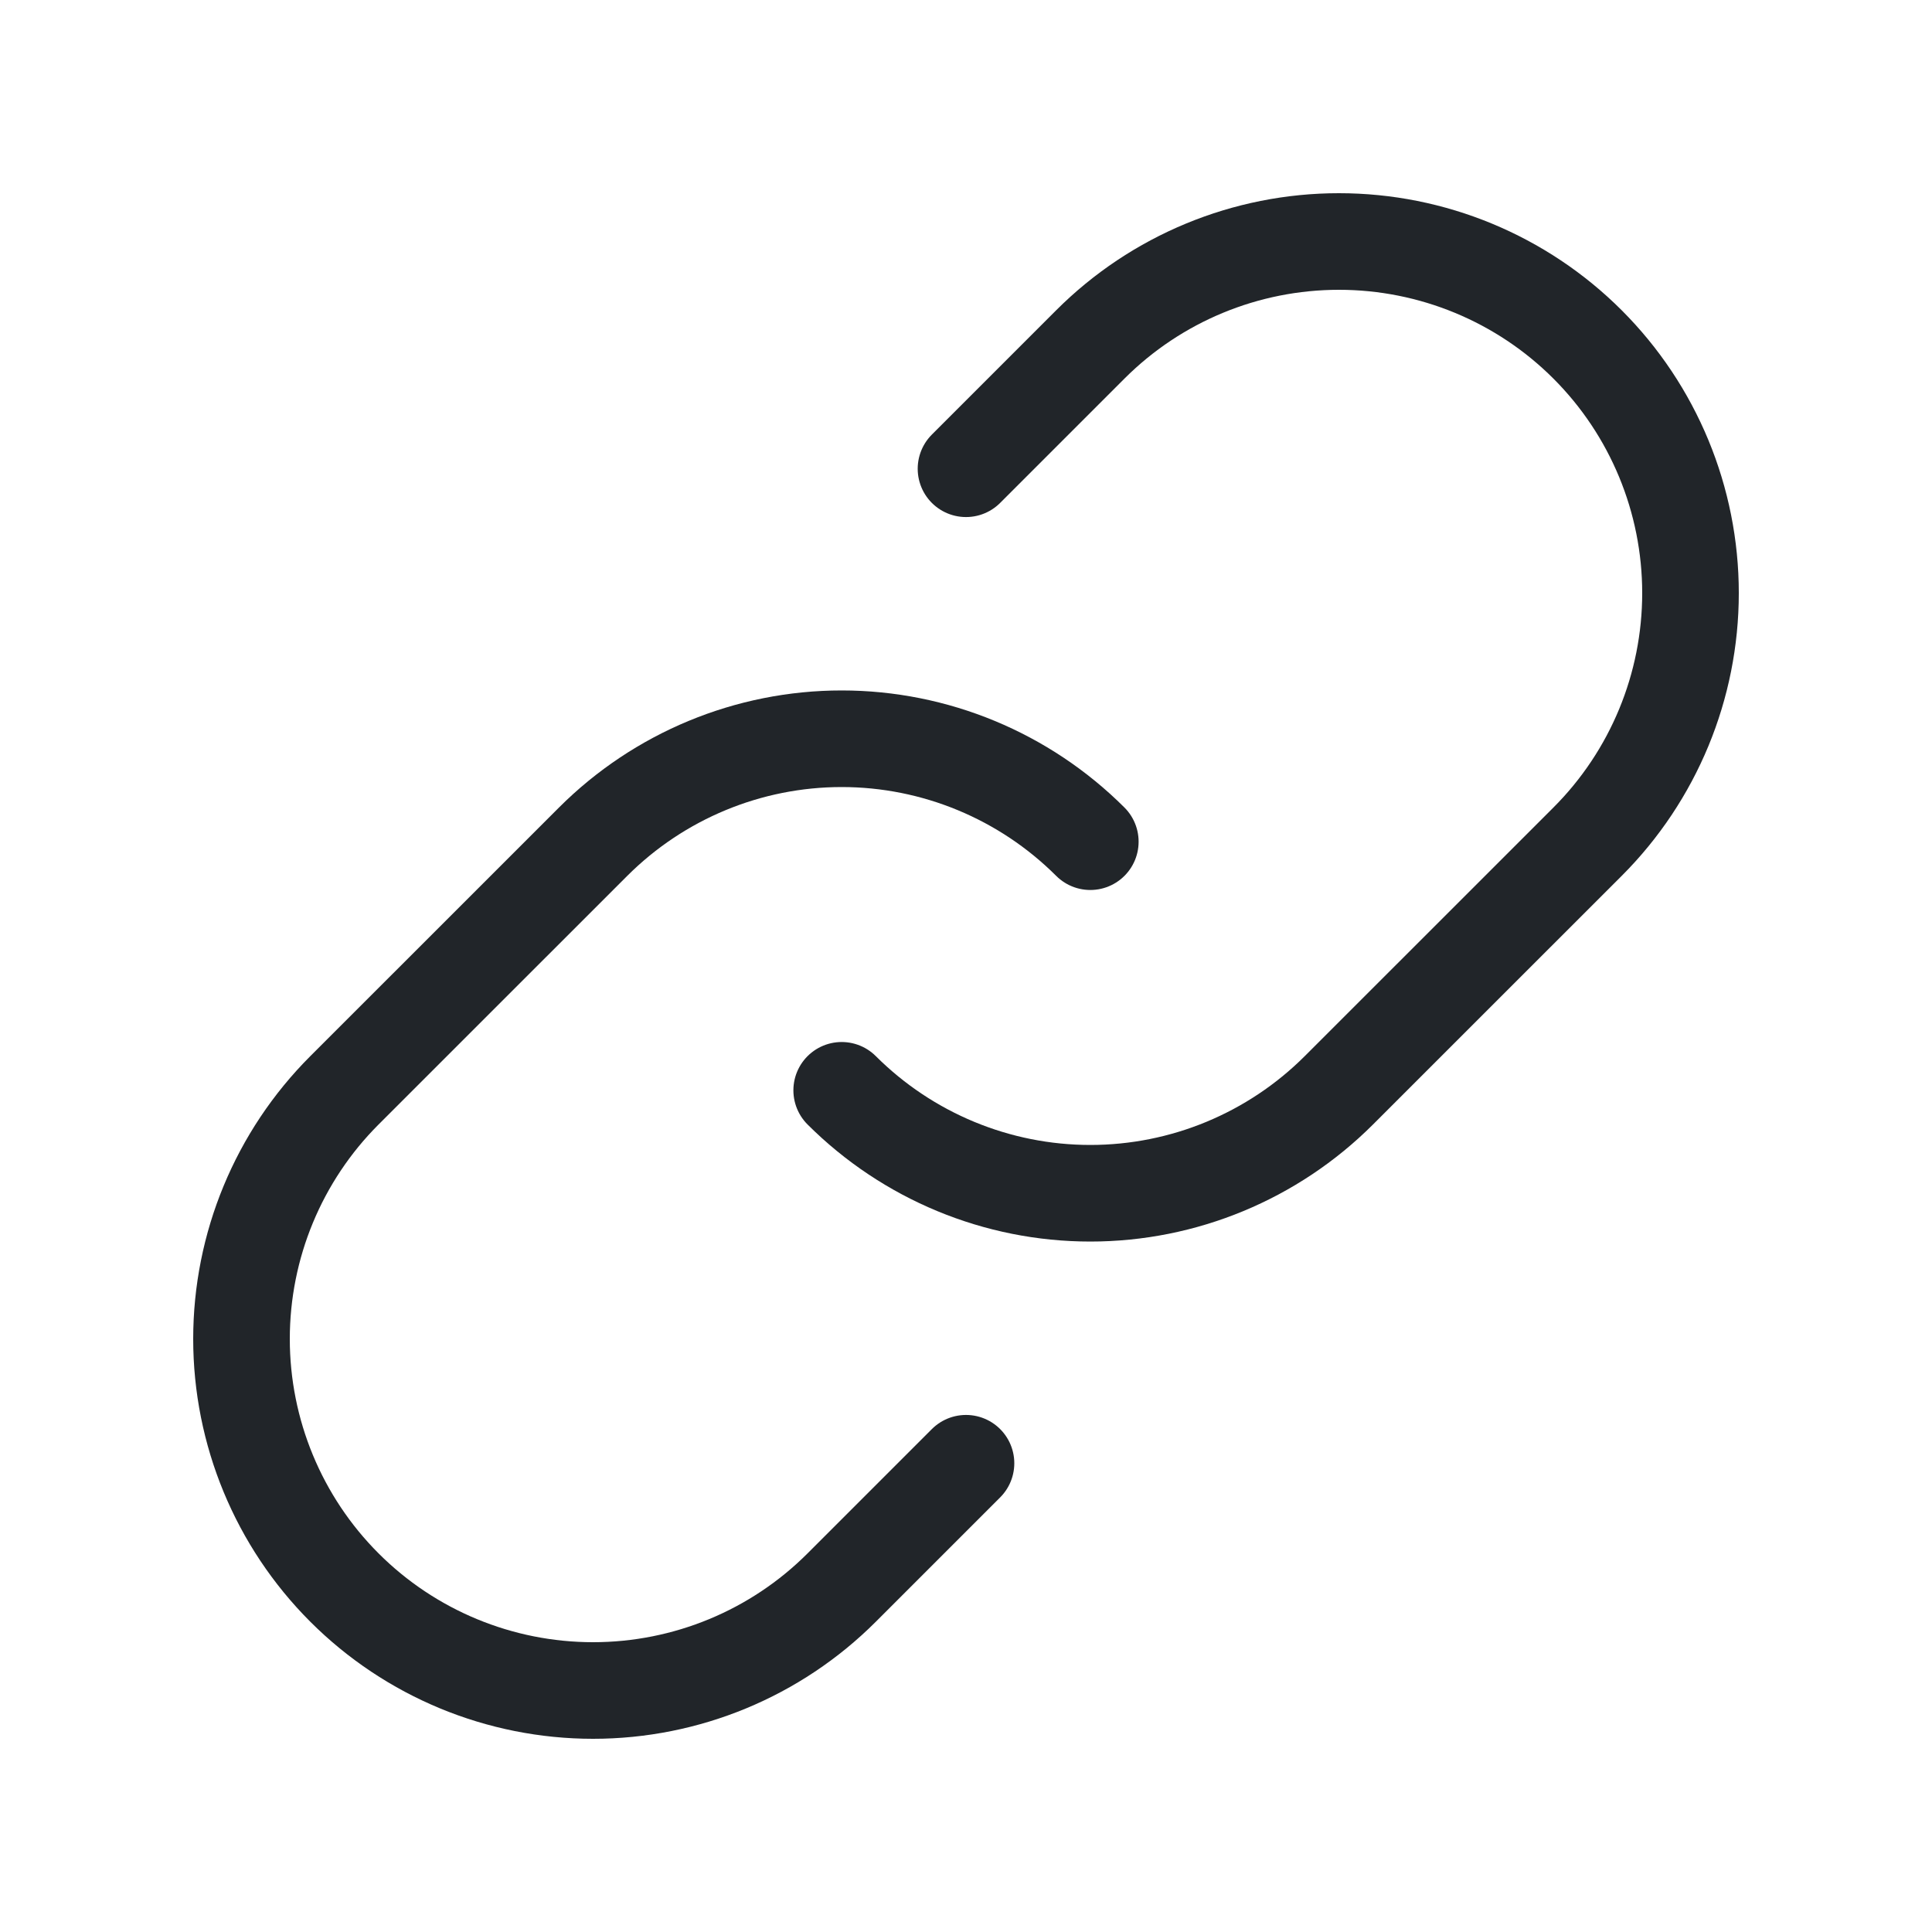 <svg width="32" height="32" viewBox="0 0 32 32" fill="none" xmlns="http://www.w3.org/2000/svg">
<path d="M18.059 13.941C16.966 12.85 15.485 12.236 13.941 12.236C12.397 12.236 10.916 12.85 9.824 13.941L5.705 18.059C4.613 19.151 4 20.632 4 22.177C4 23.721 4.613 25.203 5.705 26.295C6.797 27.387 8.279 28 9.823 28C11.368 28 12.849 27.387 13.941 26.295L16 24.236" stroke="#212529" stroke-width="1.6" stroke-linecap="round" stroke-linejoin="round"/>
<path d="M13.941 18.059C15.034 19.15 16.515 19.764 18.059 19.764C19.603 19.764 21.084 19.15 22.176 18.059L26.295 13.941C27.387 12.849 28 11.368 28 9.823C28 8.279 27.387 6.797 26.295 5.705C25.203 4.613 23.721 4 22.177 4C20.632 4 19.151 4.613 18.059 5.705L16 7.764" stroke="#212529" stroke-width="1.6" stroke-linecap="round" stroke-linejoin="round"/>
</svg>
